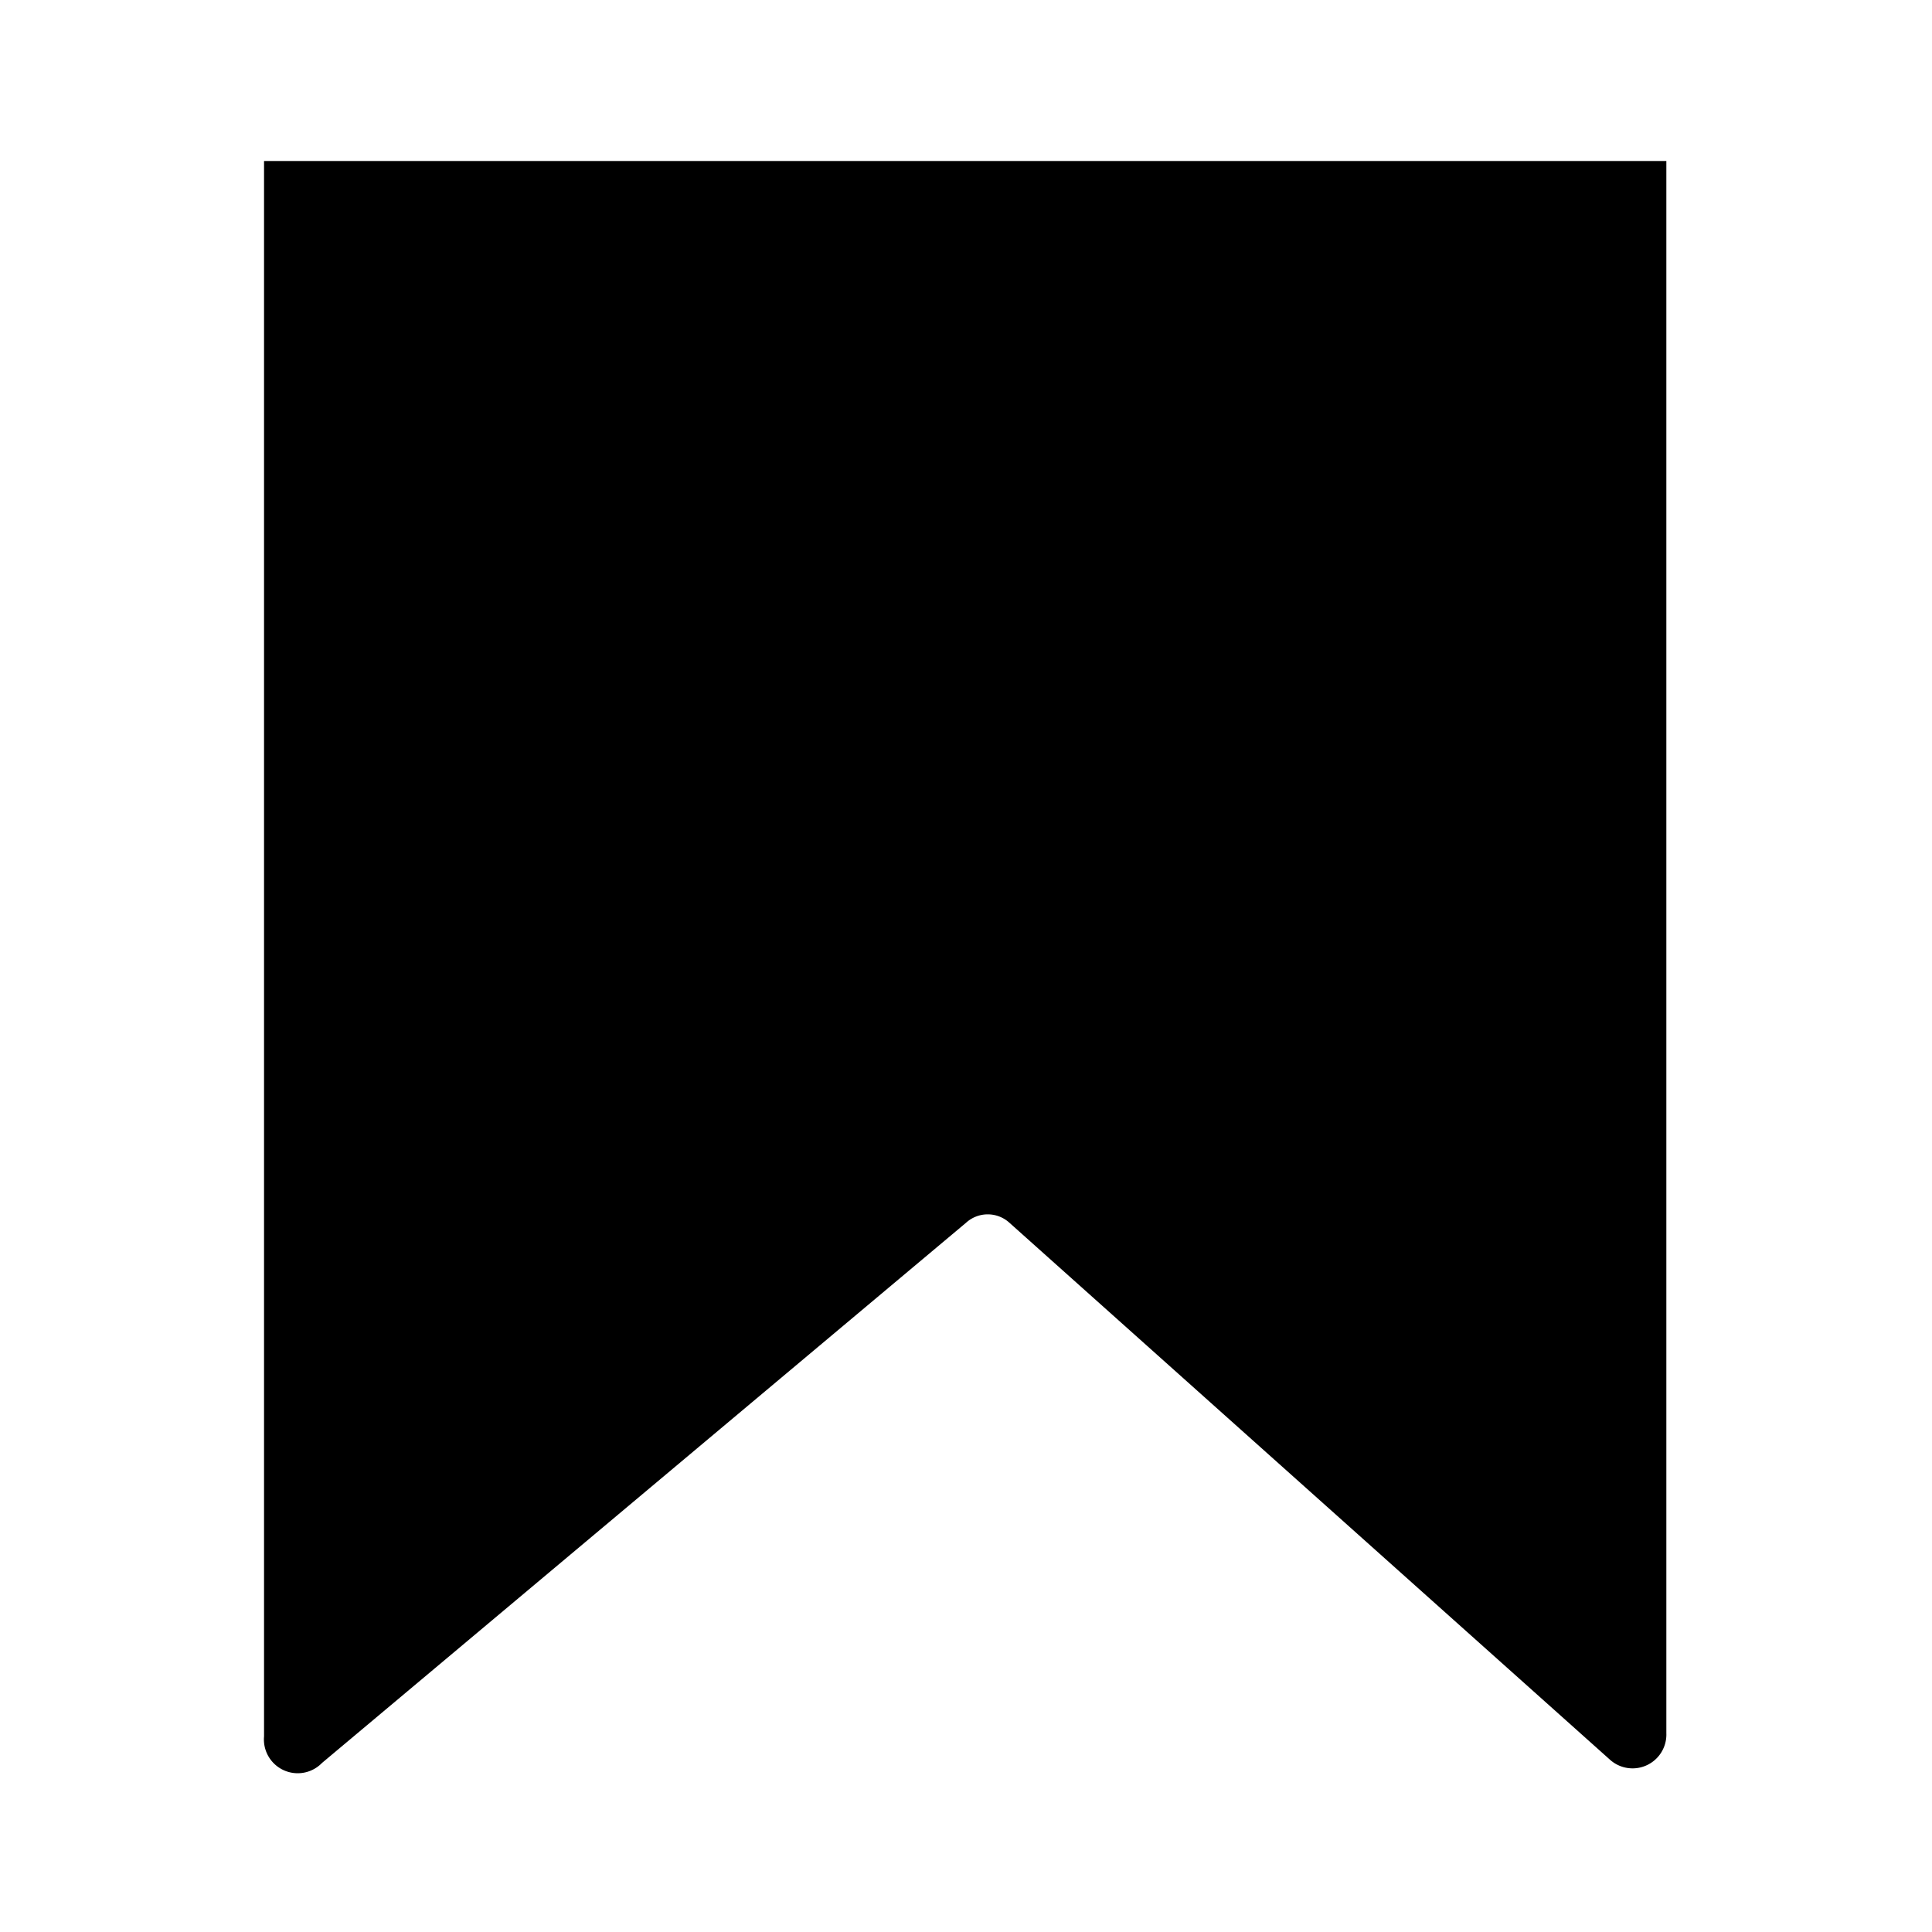 <?xml version="1.0" encoding="utf-8" standalone="no"?>
<!DOCTYPE svg PUBLIC "-//W3C//DTD SVG 1.1//EN" "http://www.w3.org/Graphics/SVG/1.1/DTD/svg11.dtd">
<svg xmlns="http://www.w3.org/2000/svg" viewBox="0 0 24 24">
    <path d="M3.28,2V21.57A.42.42,0,0,0,4,21.9l8-6.71a.4.4,0,0,1,.54,0L20,21.86a.42.42,0,0,0,.7-.33V2Z" />
</svg>

